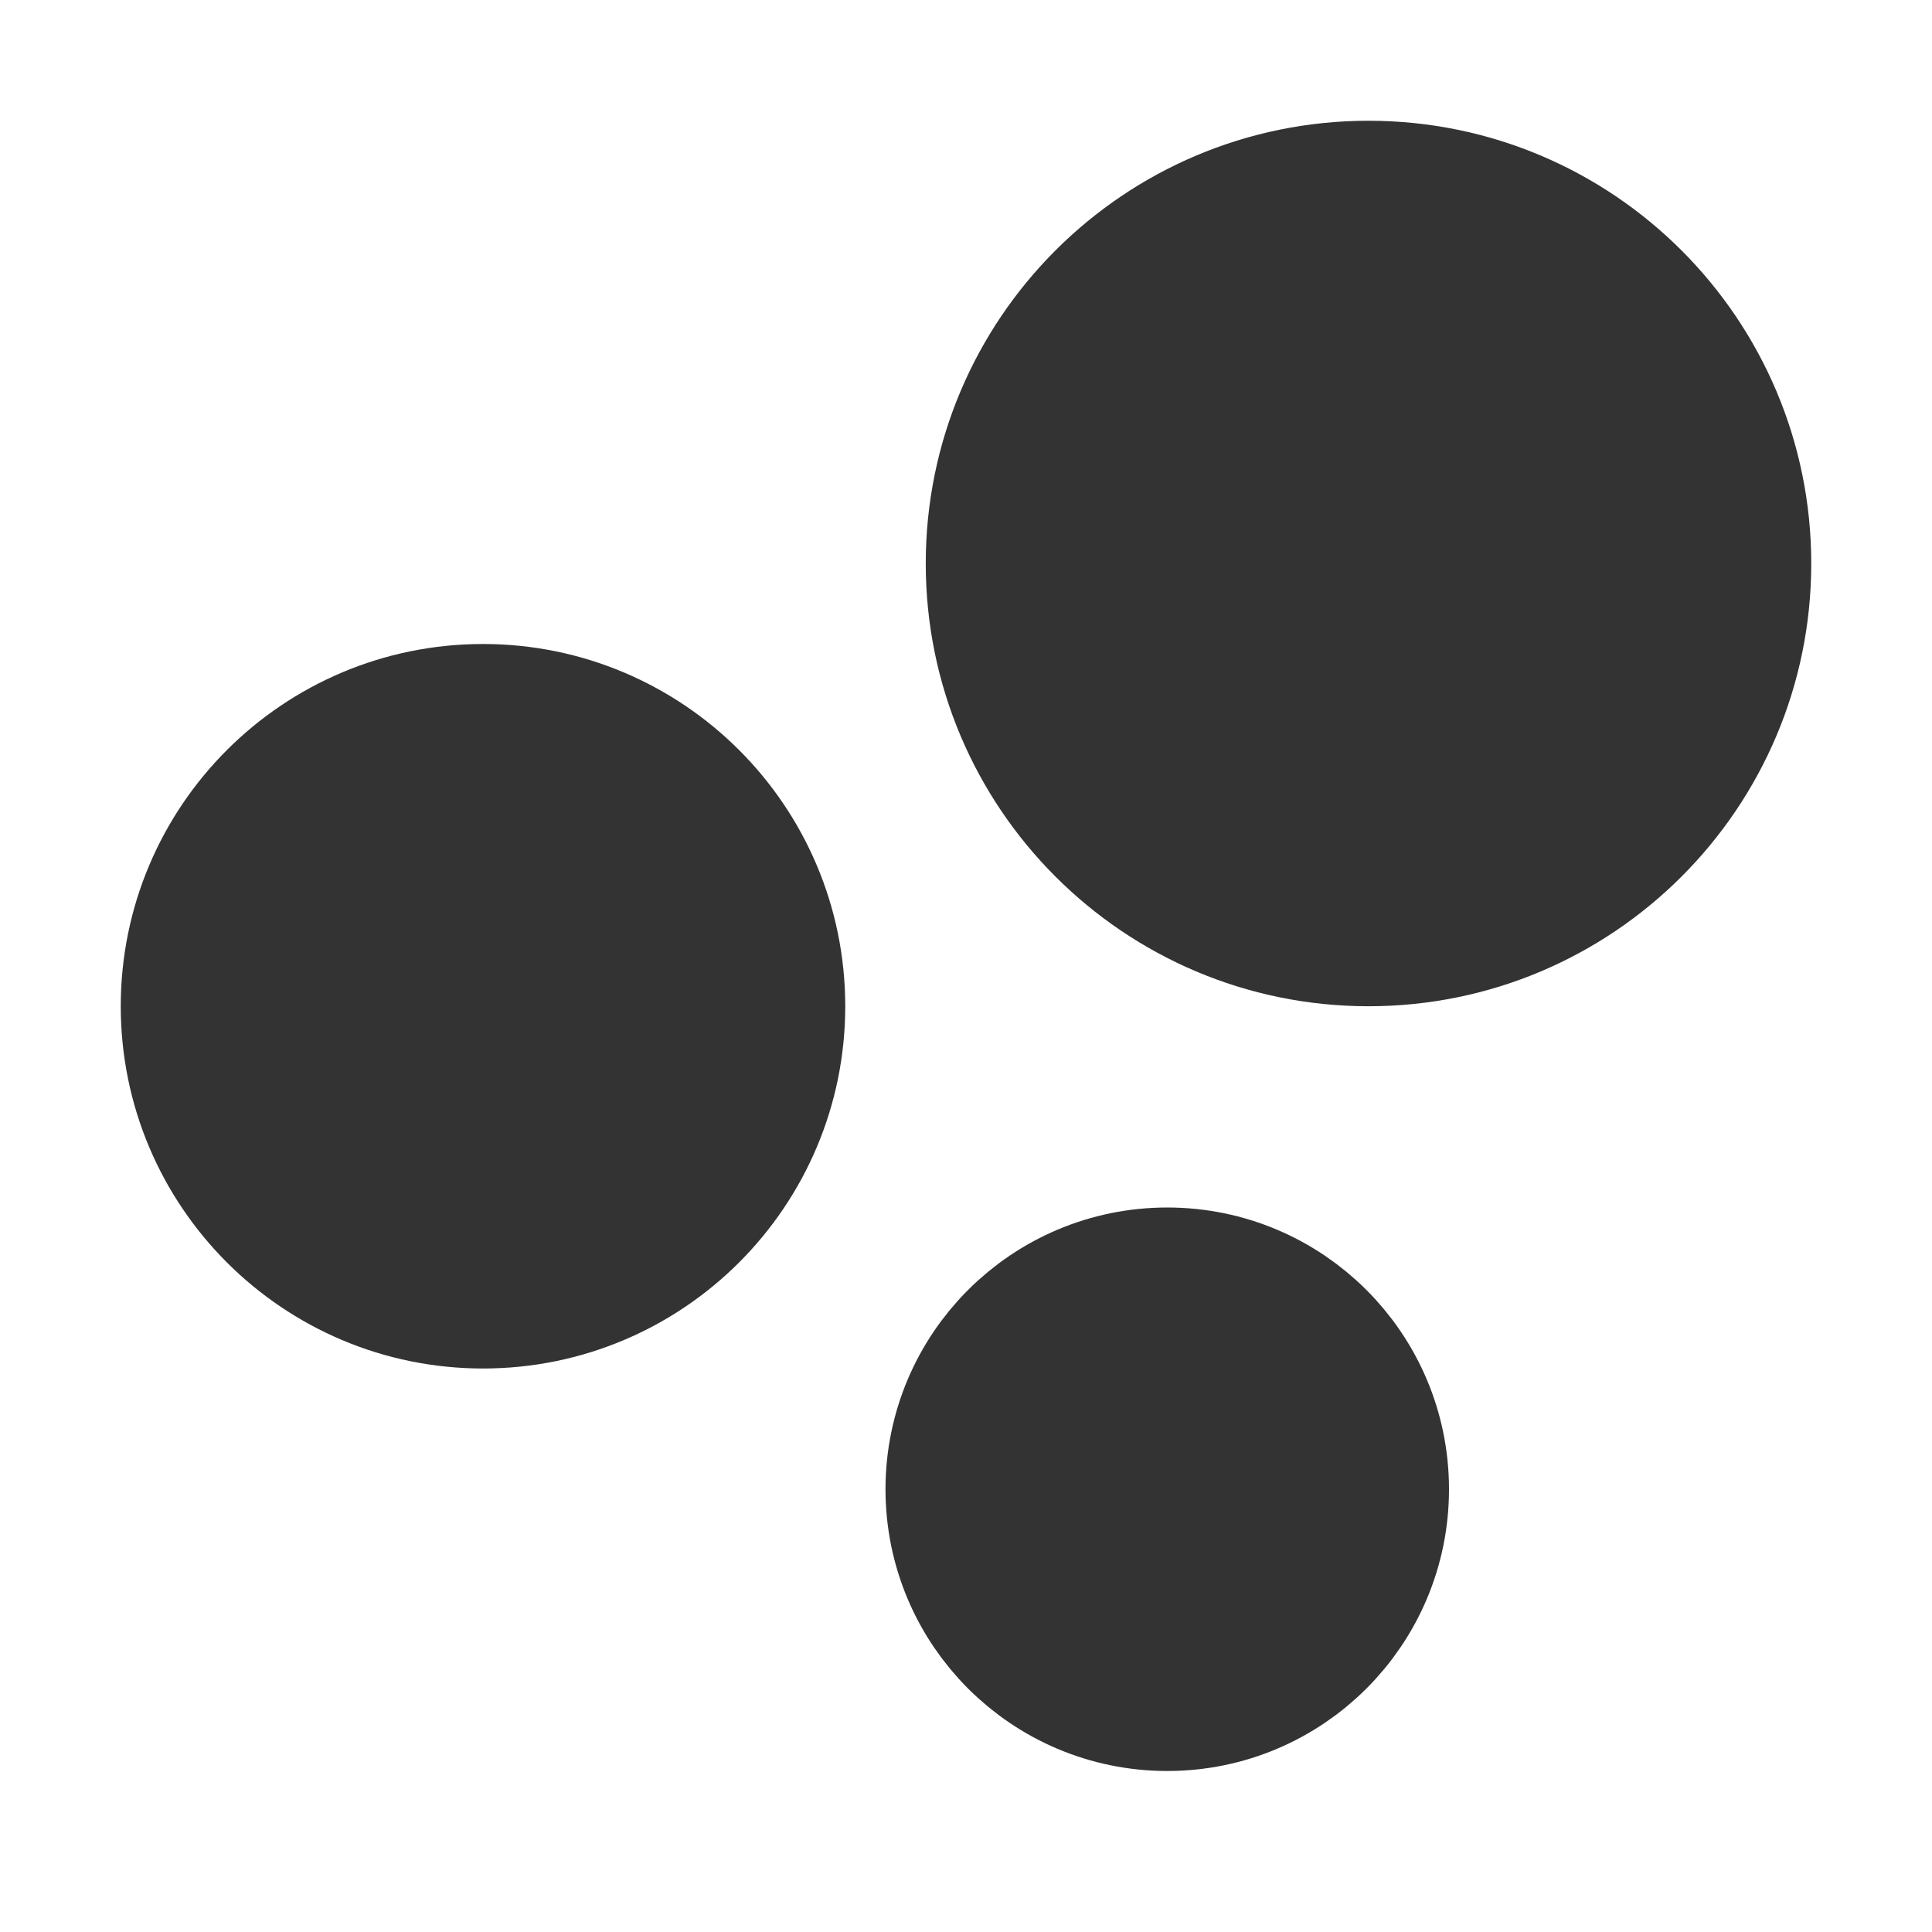 <svg width="24" height="24" viewBox="0 0 24 24" fill="none" xmlns="http://www.w3.org/2000/svg">
<path d="M17 11.5C19.485 11.5 21.5 9.485 21.5 7C21.5 4.515 19.485 2.5 17 2.5C14.515 2.5 12.5 4.515 12.5 7C12.5 9.485 14.515 11.5 17 11.5Z" fill="#333333" stroke="#333333" stroke-width="2" stroke-linecap="round" stroke-linejoin="round"/>
<path d="M6 16C7.933 16 9.5 14.433 9.5 12.5C9.5 10.567 7.933 9 6 9C4.067 9 2.5 10.567 2.5 12.5C2.5 14.433 4.067 16 6 16Z" fill="#333333" stroke="#333333" stroke-width="2" stroke-linecap="round" stroke-linejoin="round"/>
<path d="M14.5 21C15.881 21 17 19.881 17 18.5C17 17.119 15.881 16 14.5 16C13.119 16 12 17.119 12 18.5C12 19.881 13.119 21 14.5 21Z" fill="#333333" stroke="#333333" stroke-width="2" stroke-linecap="round" stroke-linejoin="round"/>
</svg>

